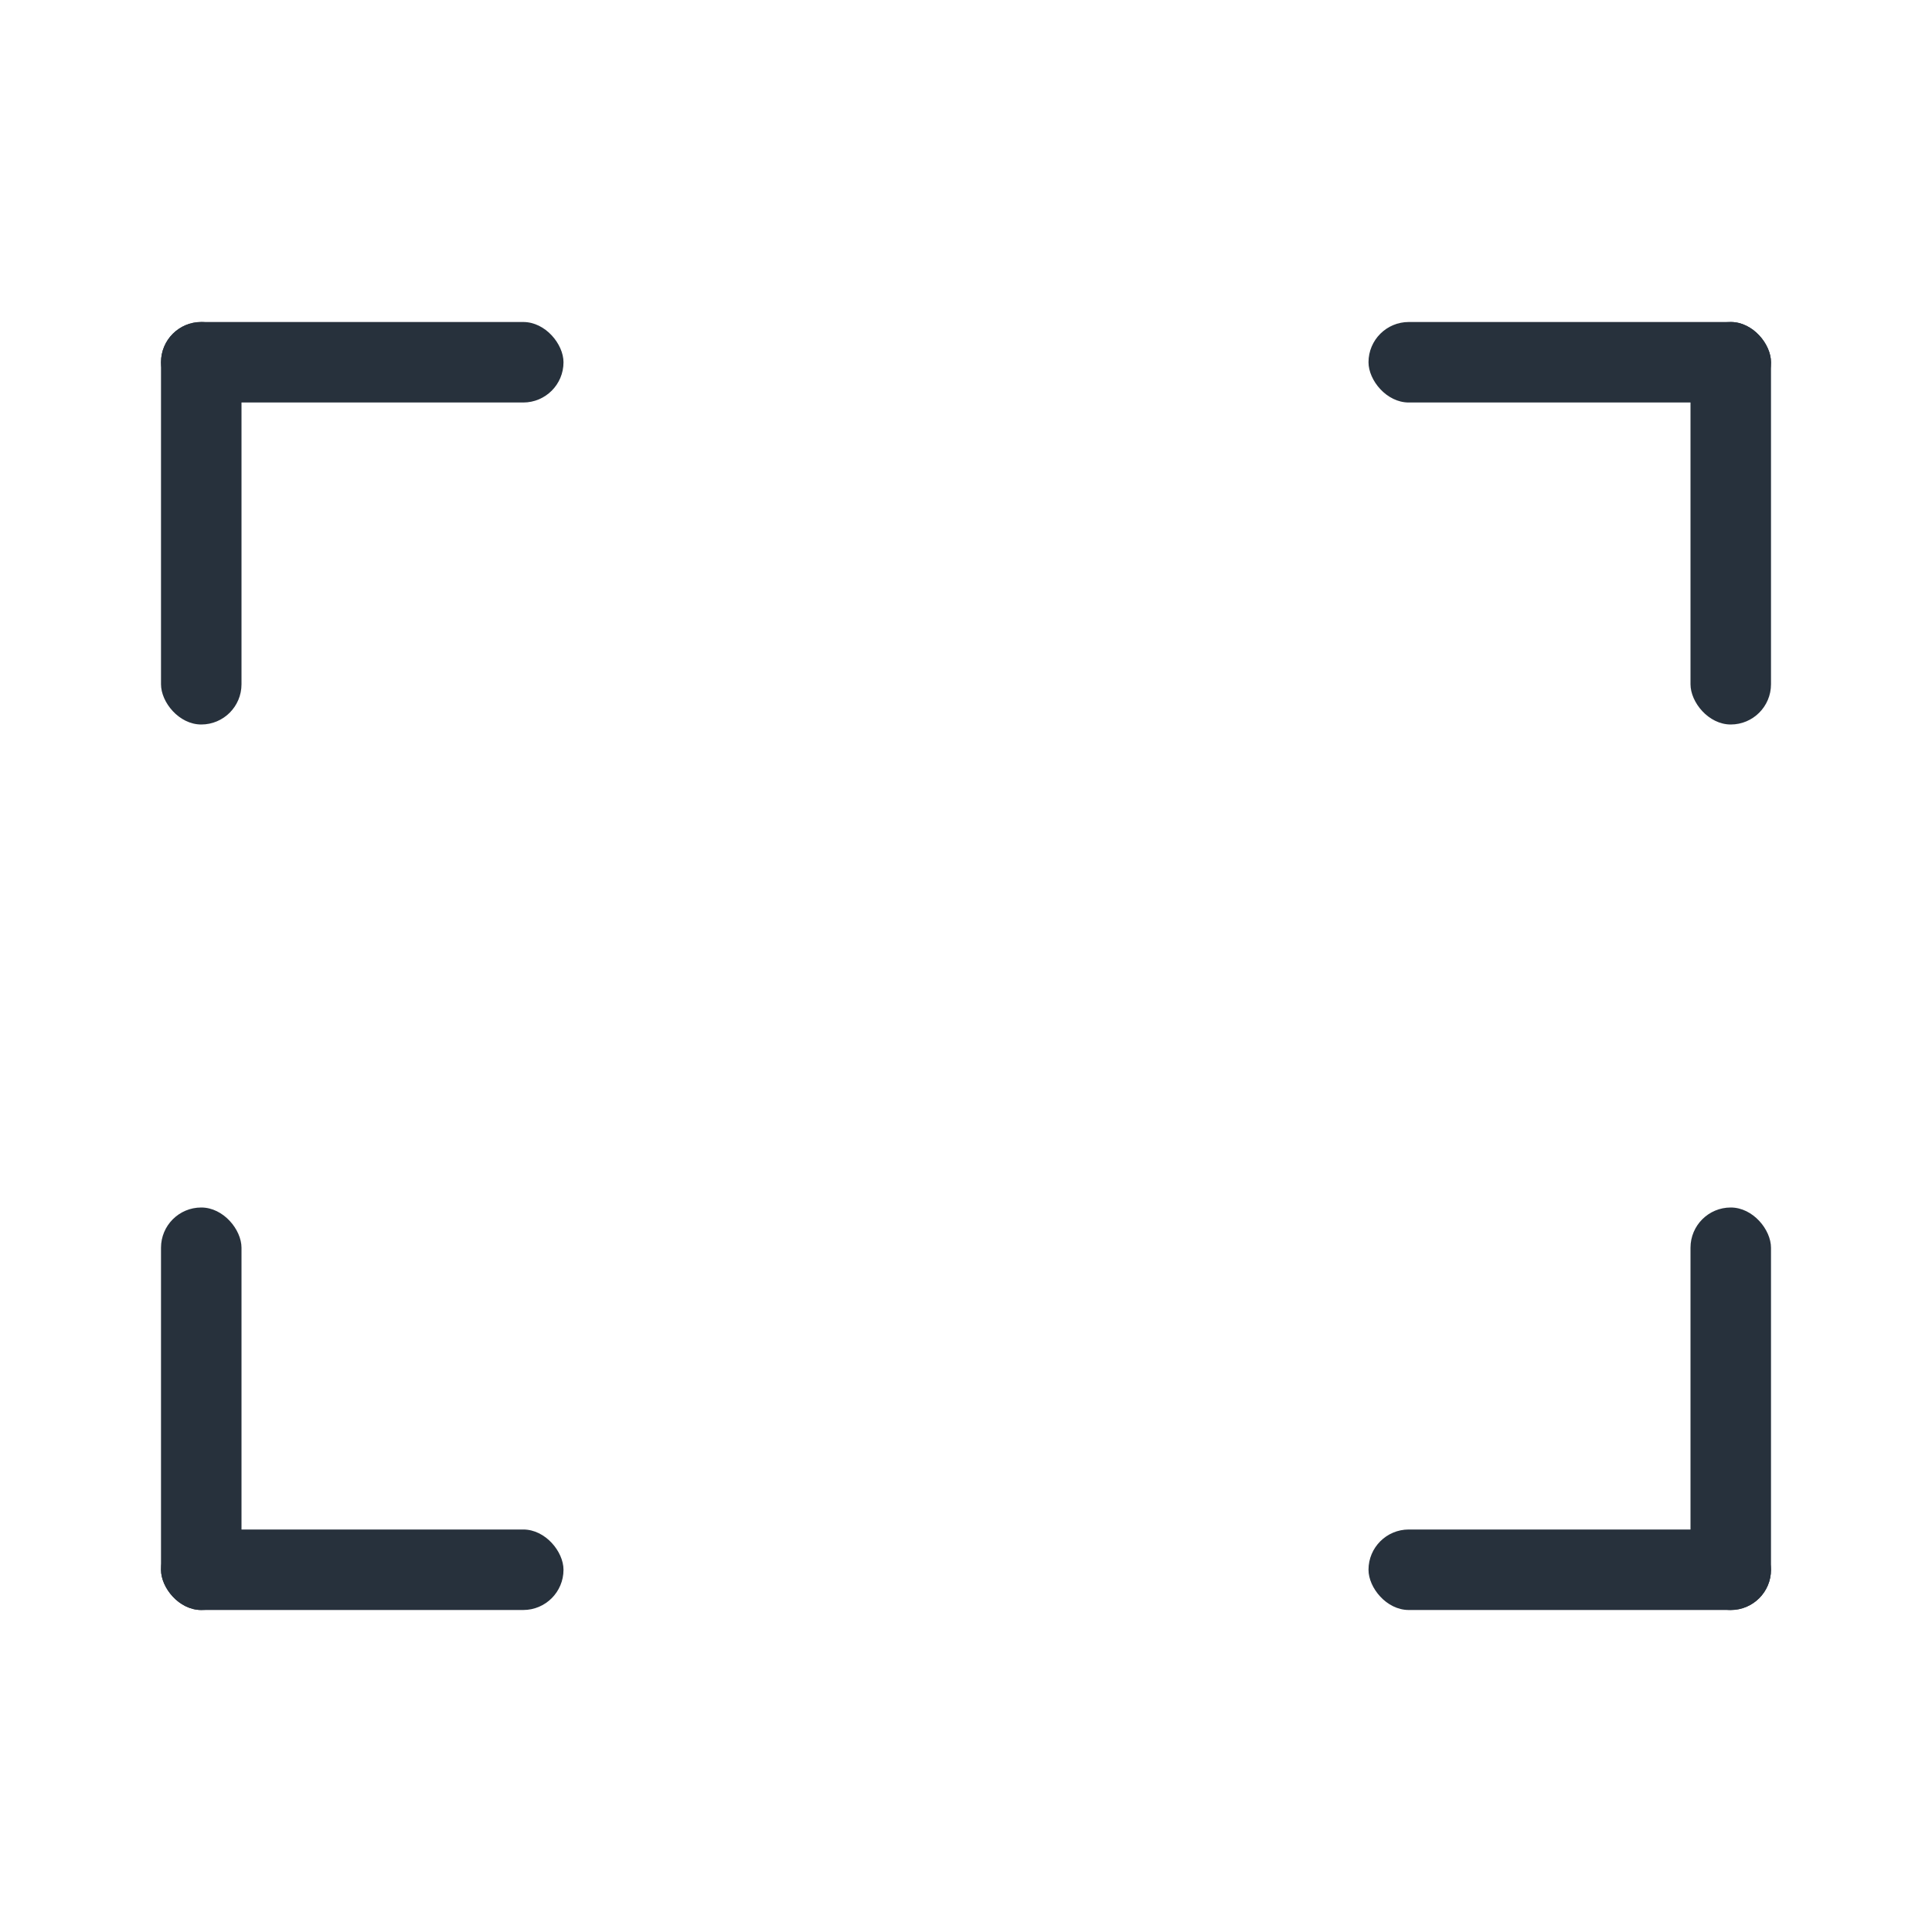 <svg width="24px" height="24px" viewBox="0 0 24 24">
    <g stroke="none" stroke-width="1" fill="none" fill-rule="evenodd">
        <g fill="#27313C">
            <g transform="translate(2, 4)">
                <rect id="Rectangle-426" x="0" y="0" width="1" height="5" rx="0.5"></rect>
                <rect id="Rectangle-426" x="0" y="0" width="5" height="1" rx="0.5"></rect>
                <rect id="Rectangle-426" x="19" y="0" width="1" height="5" rx="0.5"></rect>
                <rect id="Rectangle-426" x="15" y="0" width="5" height="1" rx="0.5"></rect>
                <rect id="Rectangle-426" x="0" y="11" width="1" height="5" rx="0.5"></rect>
                <rect id="Rectangle-426" x="0" y="15" width="5" height="1" rx="0.5"></rect>
                <rect id="Rectangle-426" x="19" y="11" width="1" height="5" rx="0.5"></rect>
                <rect id="Rectangle-426" x="15" y="15" width="5" height="1" rx="0.5"></rect>
            </g>
        </g>
    </g>
</svg>
